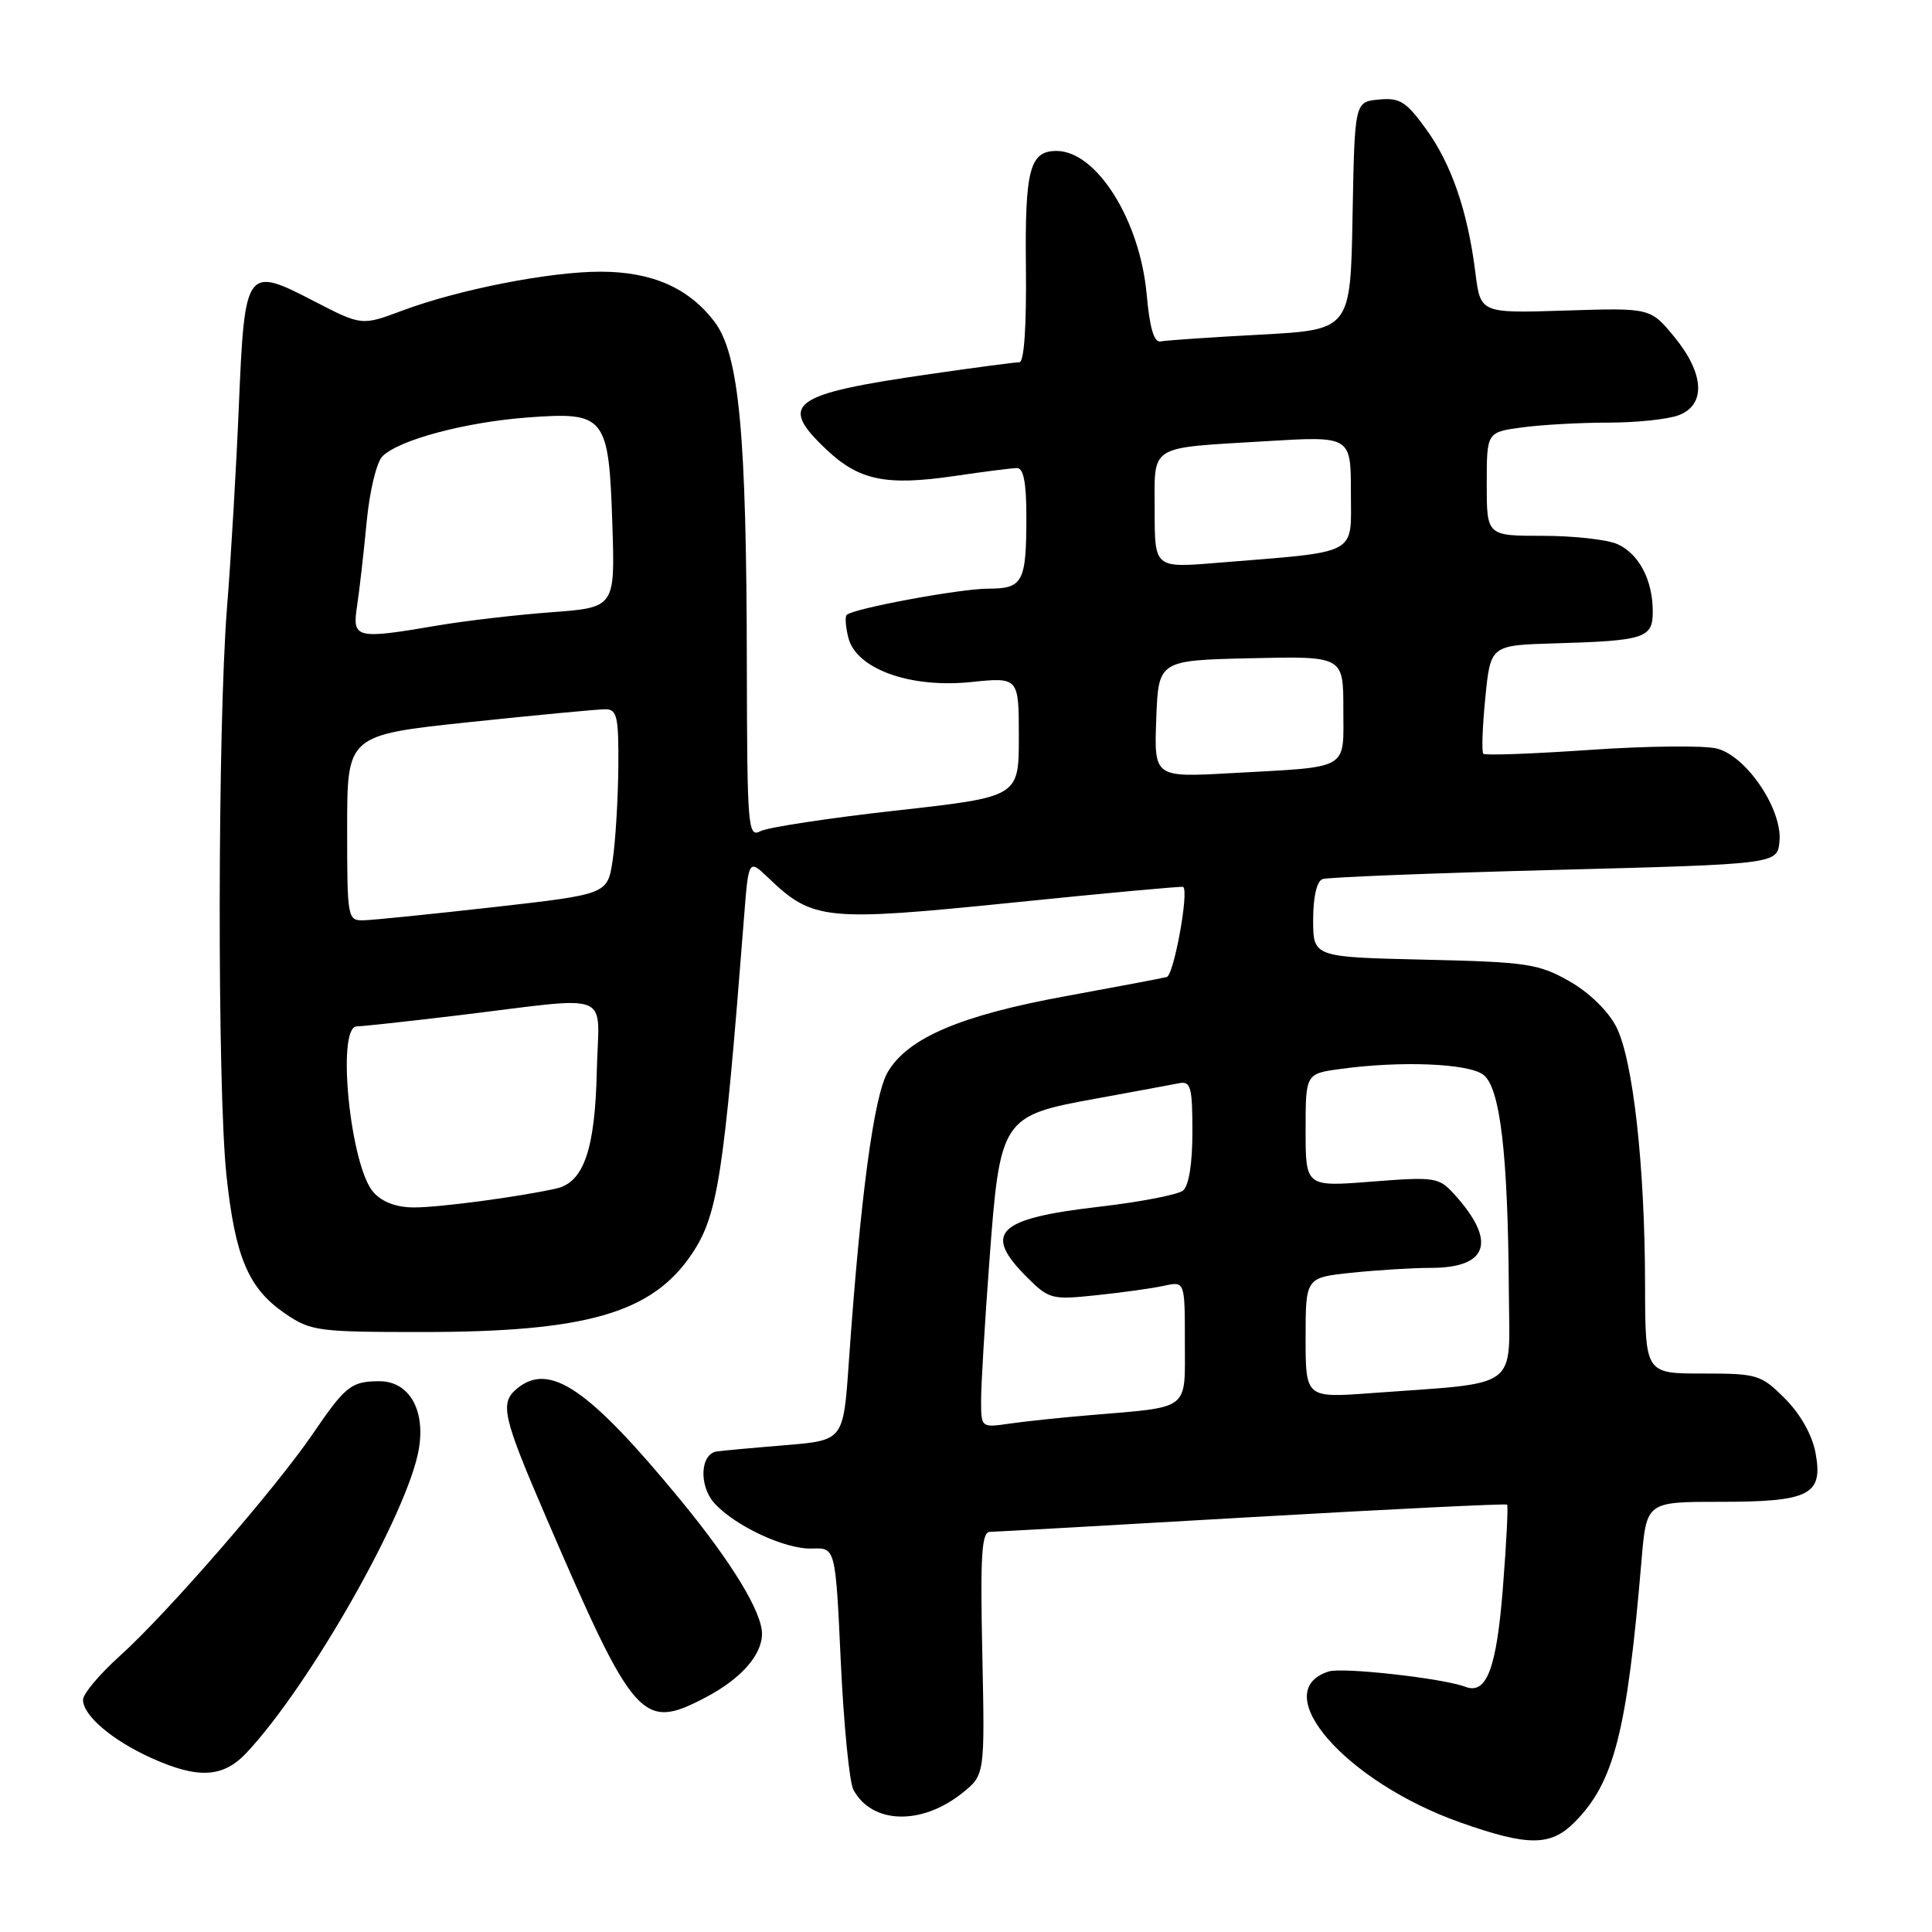 <?xml version="1.0" encoding="UTF-8" standalone="no"?>
<!DOCTYPE svg PUBLIC "-//W3C//DTD SVG 1.1//EN" "http://www.w3.org/Graphics/SVG/1.1/DTD/svg11.dtd" >
<svg xmlns="http://www.w3.org/2000/svg" xmlns:xlink="http://www.w3.org/1999/xlink" version="1.1" viewBox="0 0 256 256">
 <g >
 <path fill="currentColor"
d=" M 208.61 241.48 C 213.87 236.22 215.59 229.52 217.51 206.75 C 218.17 199.00 218.17 199.00 227.89 199.00 C 239.83 199.00 241.61 198.08 240.56 192.48 C 240.12 190.13 238.55 187.35 236.52 185.32 C 233.34 182.14 232.87 182.00 225.60 182.00 C 218.00 182.00 218.00 182.00 217.98 170.25 C 217.96 154.46 216.38 140.36 214.15 136.03 C 213.07 133.94 210.54 131.48 207.92 130.00 C 203.86 127.70 202.30 127.47 188.75 127.16 C 174.00 126.82 174.00 126.82 174.00 121.88 C 174.00 118.83 174.48 116.76 175.25 116.48 C 175.94 116.24 189.78 115.69 206.00 115.27 C 235.50 114.50 235.50 114.50 235.79 111.50 C 236.20 107.27 231.44 100.20 227.51 99.19 C 225.86 98.76 218.31 98.84 210.74 99.36 C 203.17 99.88 196.78 100.12 196.55 99.88 C 196.31 99.65 196.43 96.31 196.81 92.48 C 197.50 85.50 197.50 85.50 206.00 85.25 C 217.97 84.90 219.00 84.56 219.00 81.03 C 219.00 76.88 217.19 73.41 214.34 72.11 C 213.00 71.50 208.55 71.00 204.45 71.00 C 197.00 71.00 197.00 71.00 197.00 64.14 C 197.00 57.27 197.00 57.27 201.64 56.64 C 204.19 56.29 209.34 56.00 213.07 56.00 C 216.81 56.00 221.02 55.56 222.43 55.02 C 226.08 53.64 225.84 49.48 221.84 44.62 C 218.68 40.79 218.68 40.79 207.43 41.15 C 196.17 41.51 196.17 41.51 195.50 36.15 C 194.48 28.00 192.34 21.77 188.96 17.10 C 186.32 13.45 185.47 12.92 182.70 13.19 C 179.50 13.50 179.50 13.50 179.22 28.60 C 178.95 43.70 178.95 43.70 167.00 44.34 C 160.44 44.69 154.49 45.10 153.79 45.24 C 152.92 45.42 152.34 43.48 151.94 39.00 C 151.04 29.14 145.29 20.00 139.99 20.00 C 136.44 20.00 135.79 22.49 135.94 35.48 C 136.02 43.32 135.70 48.00 135.07 48.00 C 134.51 48.00 129.21 48.70 123.28 49.56 C 104.76 52.23 103.05 53.48 109.53 59.59 C 113.85 63.67 117.43 64.40 126.50 63.07 C 130.35 62.50 134.06 62.03 134.75 62.02 C 135.62 62.01 136.00 63.94 136.00 68.42 C 136.00 77.15 135.55 78.00 130.96 78.00 C 127.23 78.00 113.04 80.63 112.19 81.48 C 111.95 81.71 112.05 83.07 112.41 84.50 C 113.45 88.63 120.55 91.20 128.62 90.38 C 135.00 89.72 135.00 89.72 135.00 97.66 C 135.00 105.59 135.00 105.59 118.75 107.40 C 109.81 108.40 101.71 109.63 100.75 110.14 C 99.11 111.01 99.00 109.67 98.96 88.29 C 98.92 57.27 97.94 46.92 94.65 42.60 C 91.23 38.13 86.37 36.00 79.56 36.00 C 72.82 36.00 60.75 38.37 53.30 41.16 C 47.92 43.17 47.92 43.17 41.56 39.88 C 32.60 35.24 32.42 35.49 31.65 53.76 C 31.31 61.87 30.61 73.90 30.08 80.50 C 28.83 96.30 28.78 144.05 30.00 155.68 C 31.15 166.56 32.90 170.71 37.76 174.04 C 41.18 176.38 42.09 176.50 55.93 176.50 C 77.71 176.50 86.39 173.99 91.65 166.19 C 95.11 161.05 95.90 155.99 98.58 121.65 C 99.19 113.81 99.19 113.81 101.84 116.35 C 107.70 121.96 109.37 122.12 134.09 119.61 C 146.41 118.35 156.62 117.41 156.78 117.52 C 157.57 118.09 155.54 129.22 154.60 129.46 C 154.00 129.62 147.96 130.76 141.19 132.00 C 127.29 134.54 120.31 137.52 117.64 142.04 C 115.80 145.15 114.01 158.48 112.46 180.68 C 111.75 190.85 111.75 190.85 104.13 191.49 C 99.93 191.83 95.83 192.21 95.00 192.32 C 92.78 192.62 92.57 196.87 94.67 199.19 C 97.41 202.22 104.09 205.32 107.60 205.19 C 110.71 205.07 110.71 205.07 111.41 220.21 C 111.80 228.54 112.55 236.16 113.08 237.15 C 115.52 241.71 122.10 241.91 127.50 237.59 C 130.50 235.19 130.50 235.19 130.16 219.09 C 129.88 206.12 130.07 203.00 131.16 202.98 C 131.90 202.97 147.56 202.09 165.96 201.02 C 184.37 199.96 199.55 199.22 199.70 199.37 C 199.86 199.52 199.61 204.43 199.15 210.28 C 198.31 221.08 196.99 224.59 194.17 223.51 C 191.24 222.39 177.91 220.89 176.06 221.48 C 167.81 224.10 178.31 236.13 193.54 241.50 C 202.46 244.65 205.45 244.65 208.61 241.48 Z  M 32.67 232.25 C 41.09 223.27 54.09 200.35 55.50 192.00 C 56.39 186.76 54.17 182.99 50.23 183.02 C 46.54 183.04 45.78 183.64 41.44 190.00 C 36.52 197.22 22.07 213.86 15.89 219.41 C 13.20 221.83 11.00 224.45 11.00 225.23 C 11.00 227.30 14.84 230.58 20.00 232.92 C 26.24 235.75 29.56 235.57 32.67 232.25 Z  M 93.51 224.91 C 98.17 222.46 100.95 219.32 100.97 216.50 C 100.98 213.61 96.96 207.01 90.14 198.72 C 77.97 183.94 72.81 180.43 68.50 184.00 C 66.19 185.92 66.59 187.66 72.42 201.19 C 84.06 228.17 85.09 229.33 93.51 224.91 Z  M 130.00 185.53 C 130.00 183.52 130.49 175.28 131.09 167.22 C 132.51 148.12 132.68 147.85 145.23 145.57 C 150.33 144.64 155.29 143.72 156.25 143.53 C 157.78 143.23 158.00 144.05 158.00 149.97 C 158.00 154.20 157.53 157.13 156.75 157.76 C 156.06 158.31 151.03 159.28 145.56 159.91 C 132.11 161.47 130.19 163.35 136.06 169.22 C 139.01 172.16 139.36 172.25 145.31 171.62 C 148.72 171.27 152.74 170.70 154.25 170.37 C 157.00 169.77 157.00 169.77 157.00 177.80 C 157.00 187.03 157.84 186.38 144.50 187.51 C 140.65 187.83 135.81 188.34 133.75 188.64 C 130.00 189.18 130.00 189.17 130.00 185.53 Z  M 173.00 177.26 C 173.00 169.28 173.00 169.28 179.15 168.64 C 182.53 168.29 187.22 168.00 189.58 168.00 C 197.25 168.00 198.36 164.46 192.65 158.19 C 190.65 156.00 190.10 155.92 181.77 156.57 C 173.00 157.26 173.00 157.26 173.00 149.76 C 173.00 142.27 173.00 142.27 177.64 141.64 C 185.58 140.55 194.49 140.90 196.52 142.39 C 198.78 144.04 199.82 152.84 199.93 171.16 C 200.01 184.36 201.67 183.13 181.75 184.59 C 173.00 185.24 173.00 185.24 173.00 177.26 Z  M 49.50 158.00 C 46.41 154.59 44.54 136.00 47.28 136.00 C 47.98 136.00 53.95 135.35 60.53 134.56 C 81.70 132.01 79.32 131.07 79.08 141.92 C 78.85 152.29 77.35 156.66 73.73 157.48 C 68.90 158.57 58.31 159.99 54.90 159.99 C 52.57 160.00 50.67 159.30 49.50 158.00 Z  M 46.00 109.70 C 46.00 97.40 46.00 97.40 62.25 95.68 C 71.19 94.74 79.29 93.97 80.25 93.98 C 81.77 94.00 81.99 95.01 81.93 101.75 C 81.89 106.01 81.55 111.52 81.18 113.99 C 80.50 118.49 80.50 118.49 65.50 120.19 C 57.25 121.12 49.49 121.91 48.25 121.94 C 46.04 122.00 46.00 121.81 46.00 109.70 Z  M 153.21 95.26 C 153.50 87.50 153.50 87.50 165.75 87.22 C 178.00 86.94 178.00 86.94 178.00 93.95 C 178.00 102.16 179.03 101.57 163.21 102.44 C 152.92 103.02 152.92 103.02 153.21 95.26 Z  M 47.32 80.25 C 47.63 78.19 48.20 73.21 48.58 69.19 C 48.97 65.09 49.89 61.25 50.68 60.46 C 52.86 58.28 61.71 55.92 70.00 55.31 C 80.23 54.56 80.67 55.12 81.14 69.50 C 81.50 80.50 81.50 80.50 73.00 81.13 C 68.33 81.48 61.58 82.27 58.00 82.88 C 47.09 84.74 46.65 84.63 47.32 80.25 Z  M 153.00 67.70 C 153.00 58.77 151.97 59.42 167.75 58.46 C 179.00 57.78 179.00 57.78 179.00 65.26 C 179.00 73.72 180.32 73.03 161.25 74.58 C 153.00 75.26 153.00 75.26 153.00 67.70 Z "/>
</g>
</svg>